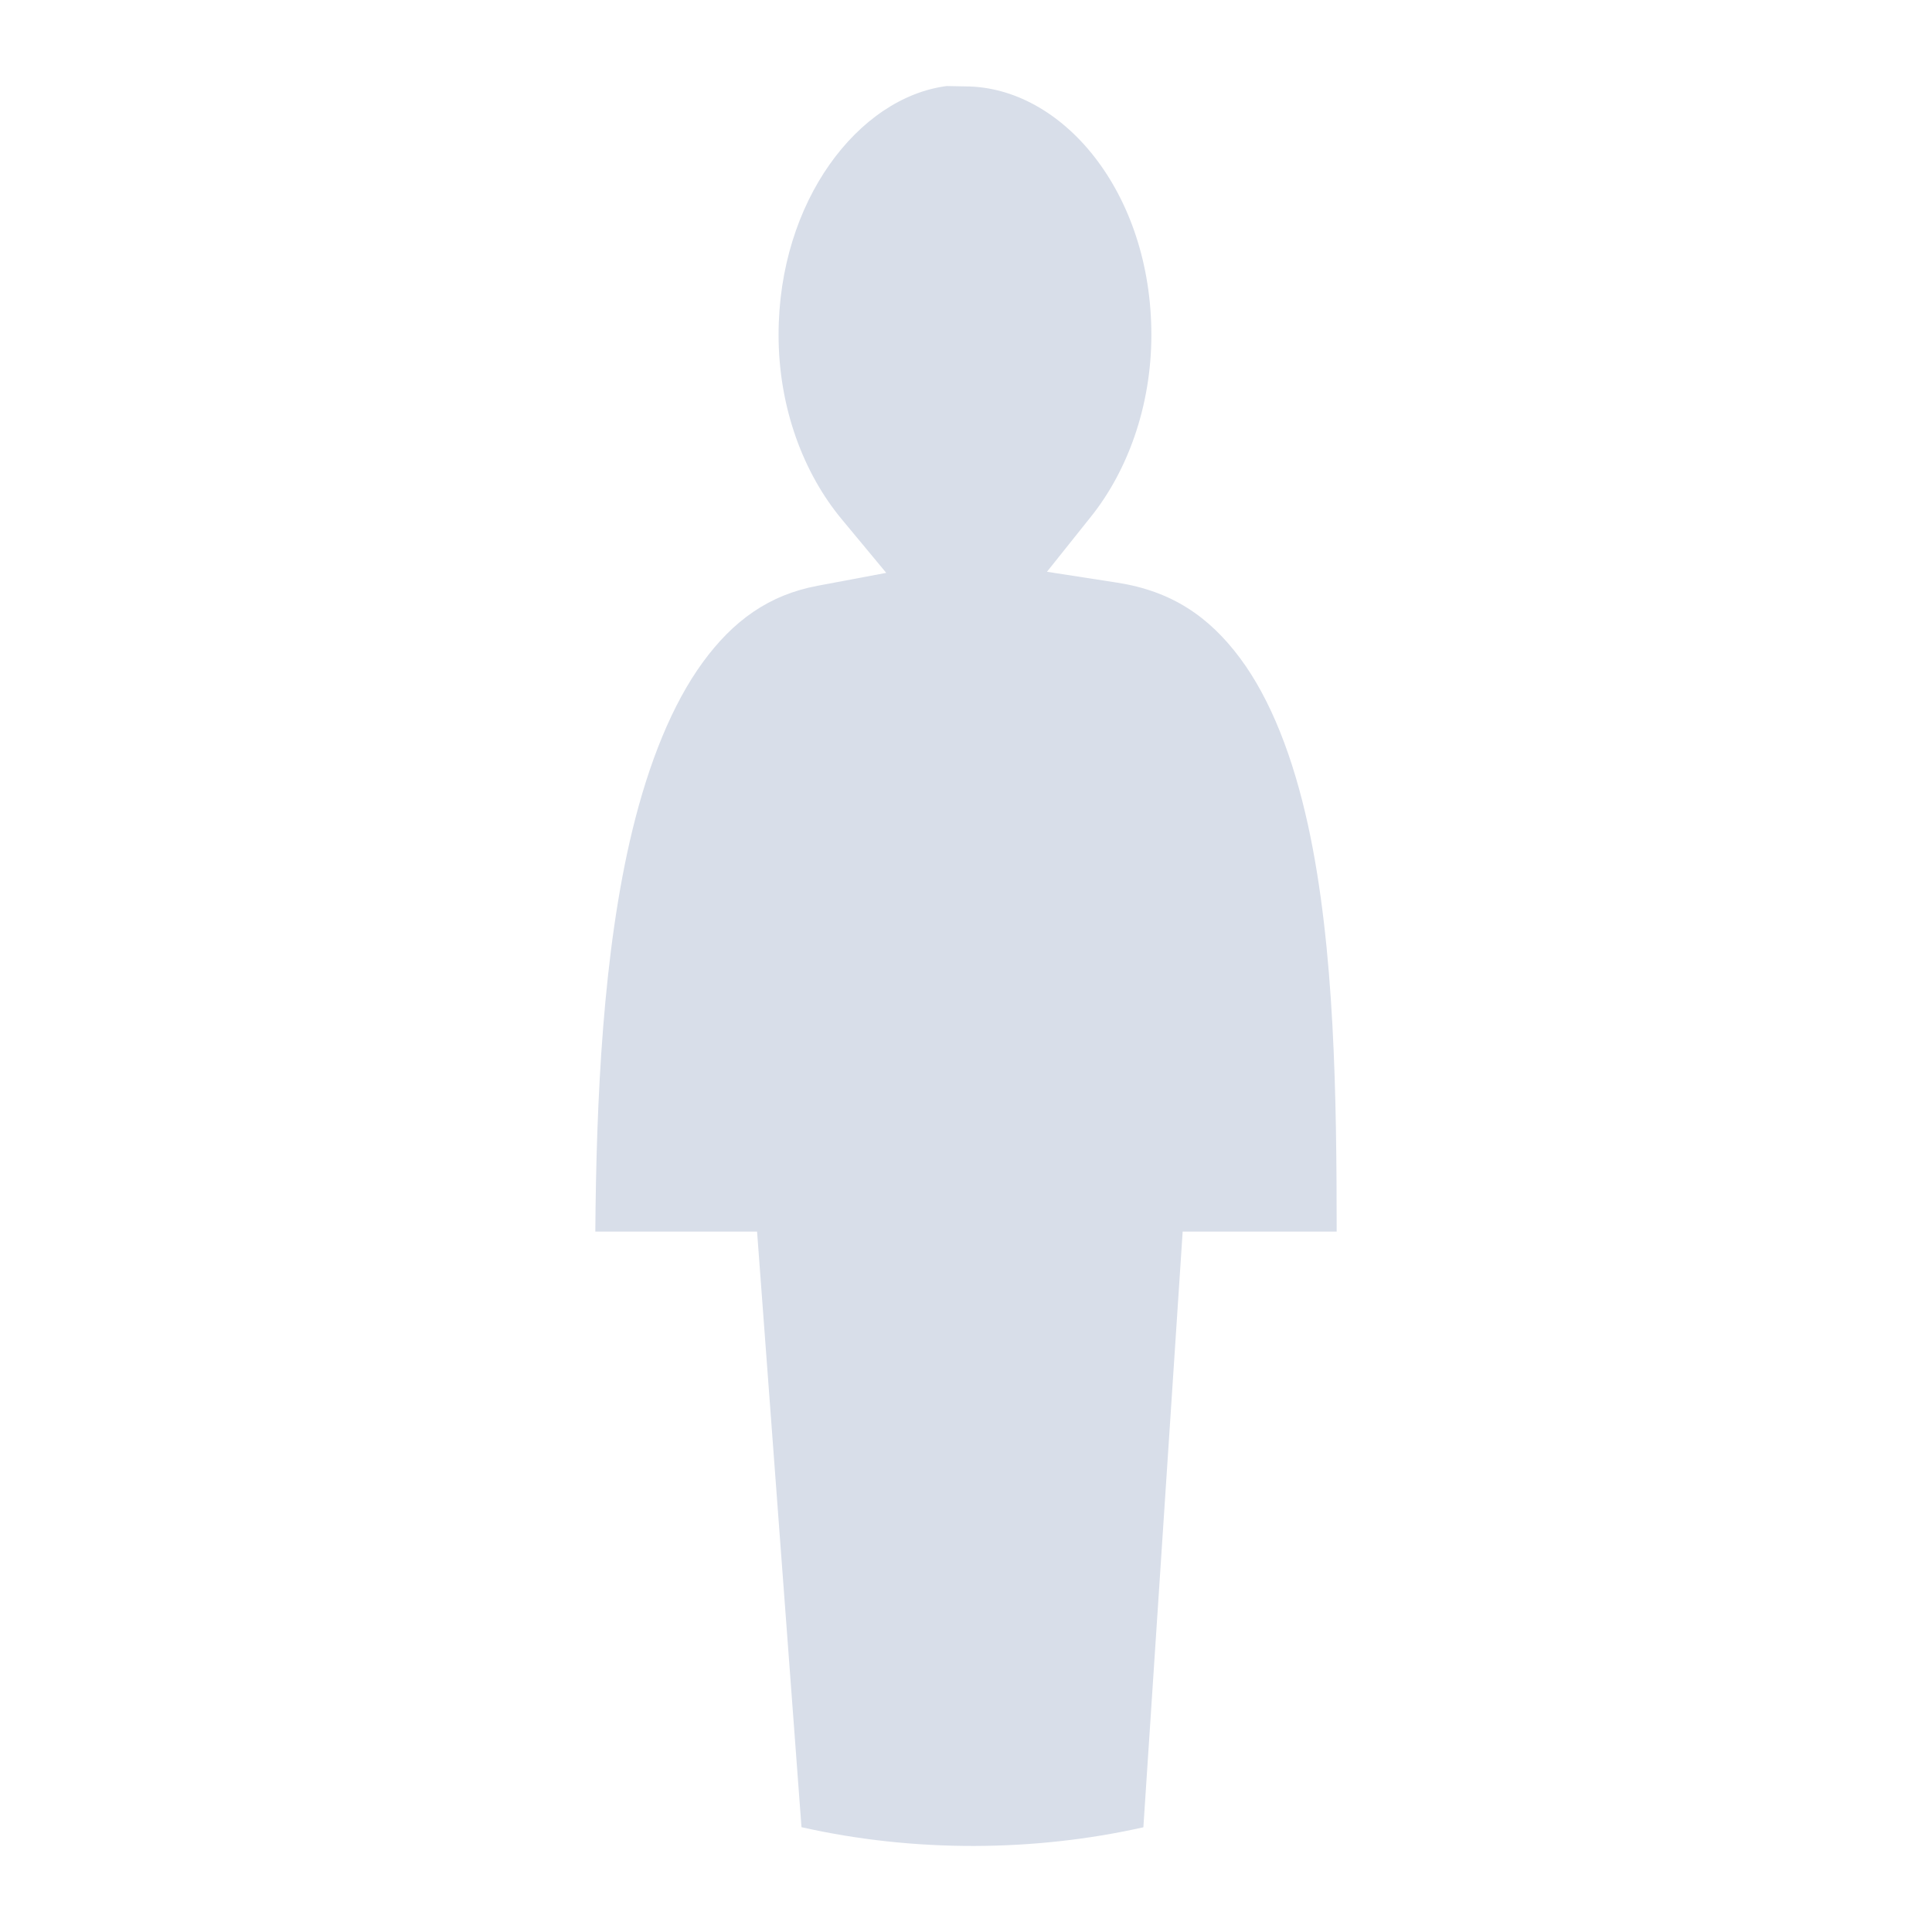 <svg style="height: 512px; width: 512px;" xmlns="http://www.w3.org/2000/svg" viewBox="0 0 512 512">
	<g class="" style="" transform="translate(0,0)">
		<path d="M250.882 22.802c-23.366 3.035-44.553 30.444-44.553 65.935 0 19.558 6.771 36.856 16.695 48.815l11.84 14.263-18.217 3.424c-12.9 2.425-22.358 9.24-30.443 20.336-8.085 11.097-14.266 26.558-18.598 44.375-7.843 32.28-9.568 71.693-9.842 106.436h42.868l11.771 157.836c29.894 6.748 61.811 6.51 90.602.025l10.414-157.86h40.816c-.027-35.169-.477-75.126-7.584-107.65-3.918-17.934-9.858-33.372-18.04-44.343-8.185-10.97-18.08-17.745-32.563-19.989l-18.592-2.88 11.736-14.704c9.495-11.897 15.932-28.997 15.932-48.082 0-37.838-23.655-65.844-49.399-65.844z" fill="#d8dee9" fill-opacity="1"></path>
	</g>
</svg>
